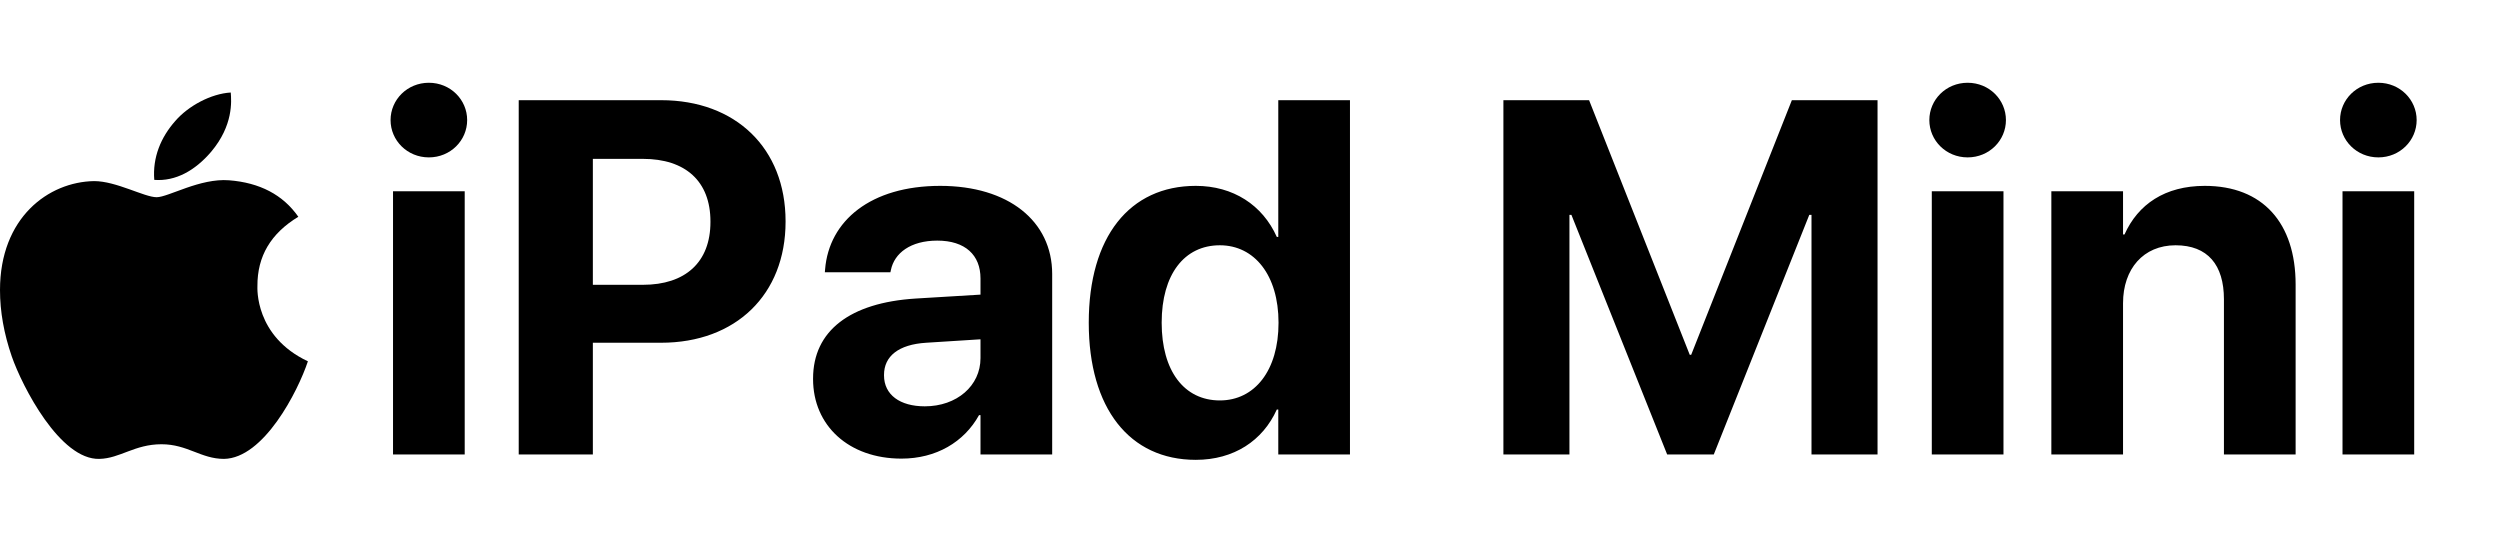 <?xml version="1.0" encoding="utf-8"?>
<svg width="621.548px" height="136px" viewBox="0 0 621.548 136" version="1.1" xmlns:xlink="http://www.w3.org/1999/xlink" xmlns="http://www.w3.org/2000/svg">
  <defs>
    <path d="M0 0L76.548 0L76.548 91.394L0 91.394L0 0Z" id="path_1" />
    <clipPath id="mask_1">
      <use xlink:href="#path_1" />
    </clipPath>
  </defs>
  <g id="Group-4">
    <g id="apple-13" transform="translate(0 23)">
      <path d="M0 0L76.548 0L76.548 91.394L0 91.394L0 0Z" id="Background" fill="none" fill-rule="evenodd" stroke="none" />
      <g clip-path="url(#mask_1)">
        <path d="M64 48.138C63.96 40.674 67.336 35.041 74.169 30.892C70.346 25.421 64.57 22.411 56.944 21.822C49.724 21.252 41.833 26.031 38.945 26.031C35.895 26.031 28.899 22.025 23.408 22.025C12.06 22.208 0 31.075 0 49.114C0 54.442 0.976 59.947 2.929 65.627C5.532 73.091 14.927 91.394 24.73 91.089C29.855 90.967 33.475 87.449 40.145 87.449C46.612 87.449 49.968 91.089 55.683 91.089C65.566 90.947 74.067 74.311 76.548 66.827C63.289 60.584 64 48.524 64 48.138L64 48.138ZM52.49 14.744C58.042 8.155 57.533 2.156 57.371 0C52.469 0.285 46.795 3.335 43.562 7.098C40.003 11.124 37.908 16.107 38.355 21.72C43.663 22.127 48.504 19.401 52.49 14.744L52.49 14.744Z" id="Shape" fill="#000000" fill-rule="evenodd" stroke="none" />
      </g>
    </g>
    <g id="iPad-Mini" transform="translate(91.548 0)">
      <path d="M24.597 29.853C24.597 34.919 20.447 39.13 15.076 39.13C9.705 39.13 5.554 34.919 5.554 29.853C5.554 24.787 9.705 20.576 15.076 20.576C20.447 20.576 24.597 24.787 24.597 29.853ZM407.166 29.853C407.166 34.919 403.015 39.13 397.644 39.13C392.273 39.13 388.123 34.919 388.123 29.853C388.123 24.787 392.273 20.576 397.644 20.576C403.015 20.576 407.166 24.787 407.166 29.853ZM509.277 29.853C509.277 34.919 505.127 39.13 499.756 39.13C494.385 39.13 490.234 34.919 490.234 29.853C490.234 24.787 494.385 20.576 499.756 20.576C505.127 20.576 509.277 24.787 509.277 29.853ZM55.847 112.983L37.415 112.983L37.415 24.909L72.815 24.909C91.37 24.909 103.76 36.872 103.76 54.999L103.76 55.122C103.76 73.249 91.37 85.212 72.815 85.212L55.847 85.212L55.847 112.983ZM225.891 101.813C222.412 109.565 215.21 114.326 205.75 114.326C189.27 114.326 179.138 101.508 179.138 80.268L179.138 80.207C179.138 58.906 189.27 46.21 205.75 46.21C215.027 46.21 222.351 50.971 225.891 58.906L226.257 58.906L226.257 24.909L244.08 24.909L244.08 112.983L226.257 112.983L226.257 101.813L225.891 101.813ZM282.227 112.983L298.645 112.983L298.645 53.413L299.133 53.413L322.937 112.983L334.534 112.983L358.276 53.413L358.826 53.413L358.826 112.983L375.244 112.983L375.244 24.909L353.943 24.909L328.918 88.203L328.552 88.203L303.528 24.909L282.227 24.909L282.227 112.983ZM85.083 55.06C85.083 45.051 78.857 39.497 68.298 39.497L55.847 39.497L55.847 70.808L68.298 70.808C78.857 70.808 85.083 65.192 85.083 55.183L85.083 55.06ZM132.568 114.021C141.174 114.021 148.132 109.931 151.855 103.217L152.222 103.217L152.222 112.983L170.044 112.983L170.044 68.122C170.044 54.938 159.119 46.21 142.212 46.21C124.939 46.21 114.563 54.877 113.586 66.962L113.525 67.695L129.822 67.695L129.944 67.145C130.798 62.934 134.827 59.821 141.479 59.821C148.438 59.821 152.222 63.422 152.222 69.221L152.222 73.249L136.047 74.226C119.812 75.263 110.596 82.221 110.596 94.123L110.596 94.245C110.596 105.781 119.446 114.021 132.568 114.021ZM418.457 112.983L436.279 112.983L436.279 75.385C436.279 66.84 441.345 60.981 449.341 60.981C457.336 60.981 461.365 65.864 461.365 74.409L461.365 112.983L479.187 112.983L479.187 70.747C479.187 55.427 471.008 46.21 456.604 46.21C446.716 46.21 440.002 50.788 436.646 58.295L436.279 58.295L436.279 47.553L418.457 47.553L418.457 112.983ZM23.987 47.553L23.987 112.983L6.165 112.983L6.165 47.553L23.987 47.553ZM197.266 80.268C197.266 92.17 202.82 99.555 211.731 99.555C220.398 99.555 226.318 92.109 226.318 80.268L226.318 80.207C226.318 68.427 220.337 60.981 211.731 60.981C202.881 60.981 197.266 68.244 197.266 80.207L197.266 80.268ZM128.235 93.33L128.235 93.207C128.235 88.569 131.836 85.639 138.733 85.212L152.222 84.357L152.222 89.057C152.222 95.893 146.362 101.02 138.367 101.02C132.202 101.02 128.235 98.151 128.235 93.33ZM406.555 112.983L388.733 112.983L388.733 47.553L406.555 47.553L406.555 112.983ZM508.667 112.983L490.845 112.983L490.845 47.553L508.667 47.553L508.667 112.983Z" />
    </g>
  </g>
</svg>
